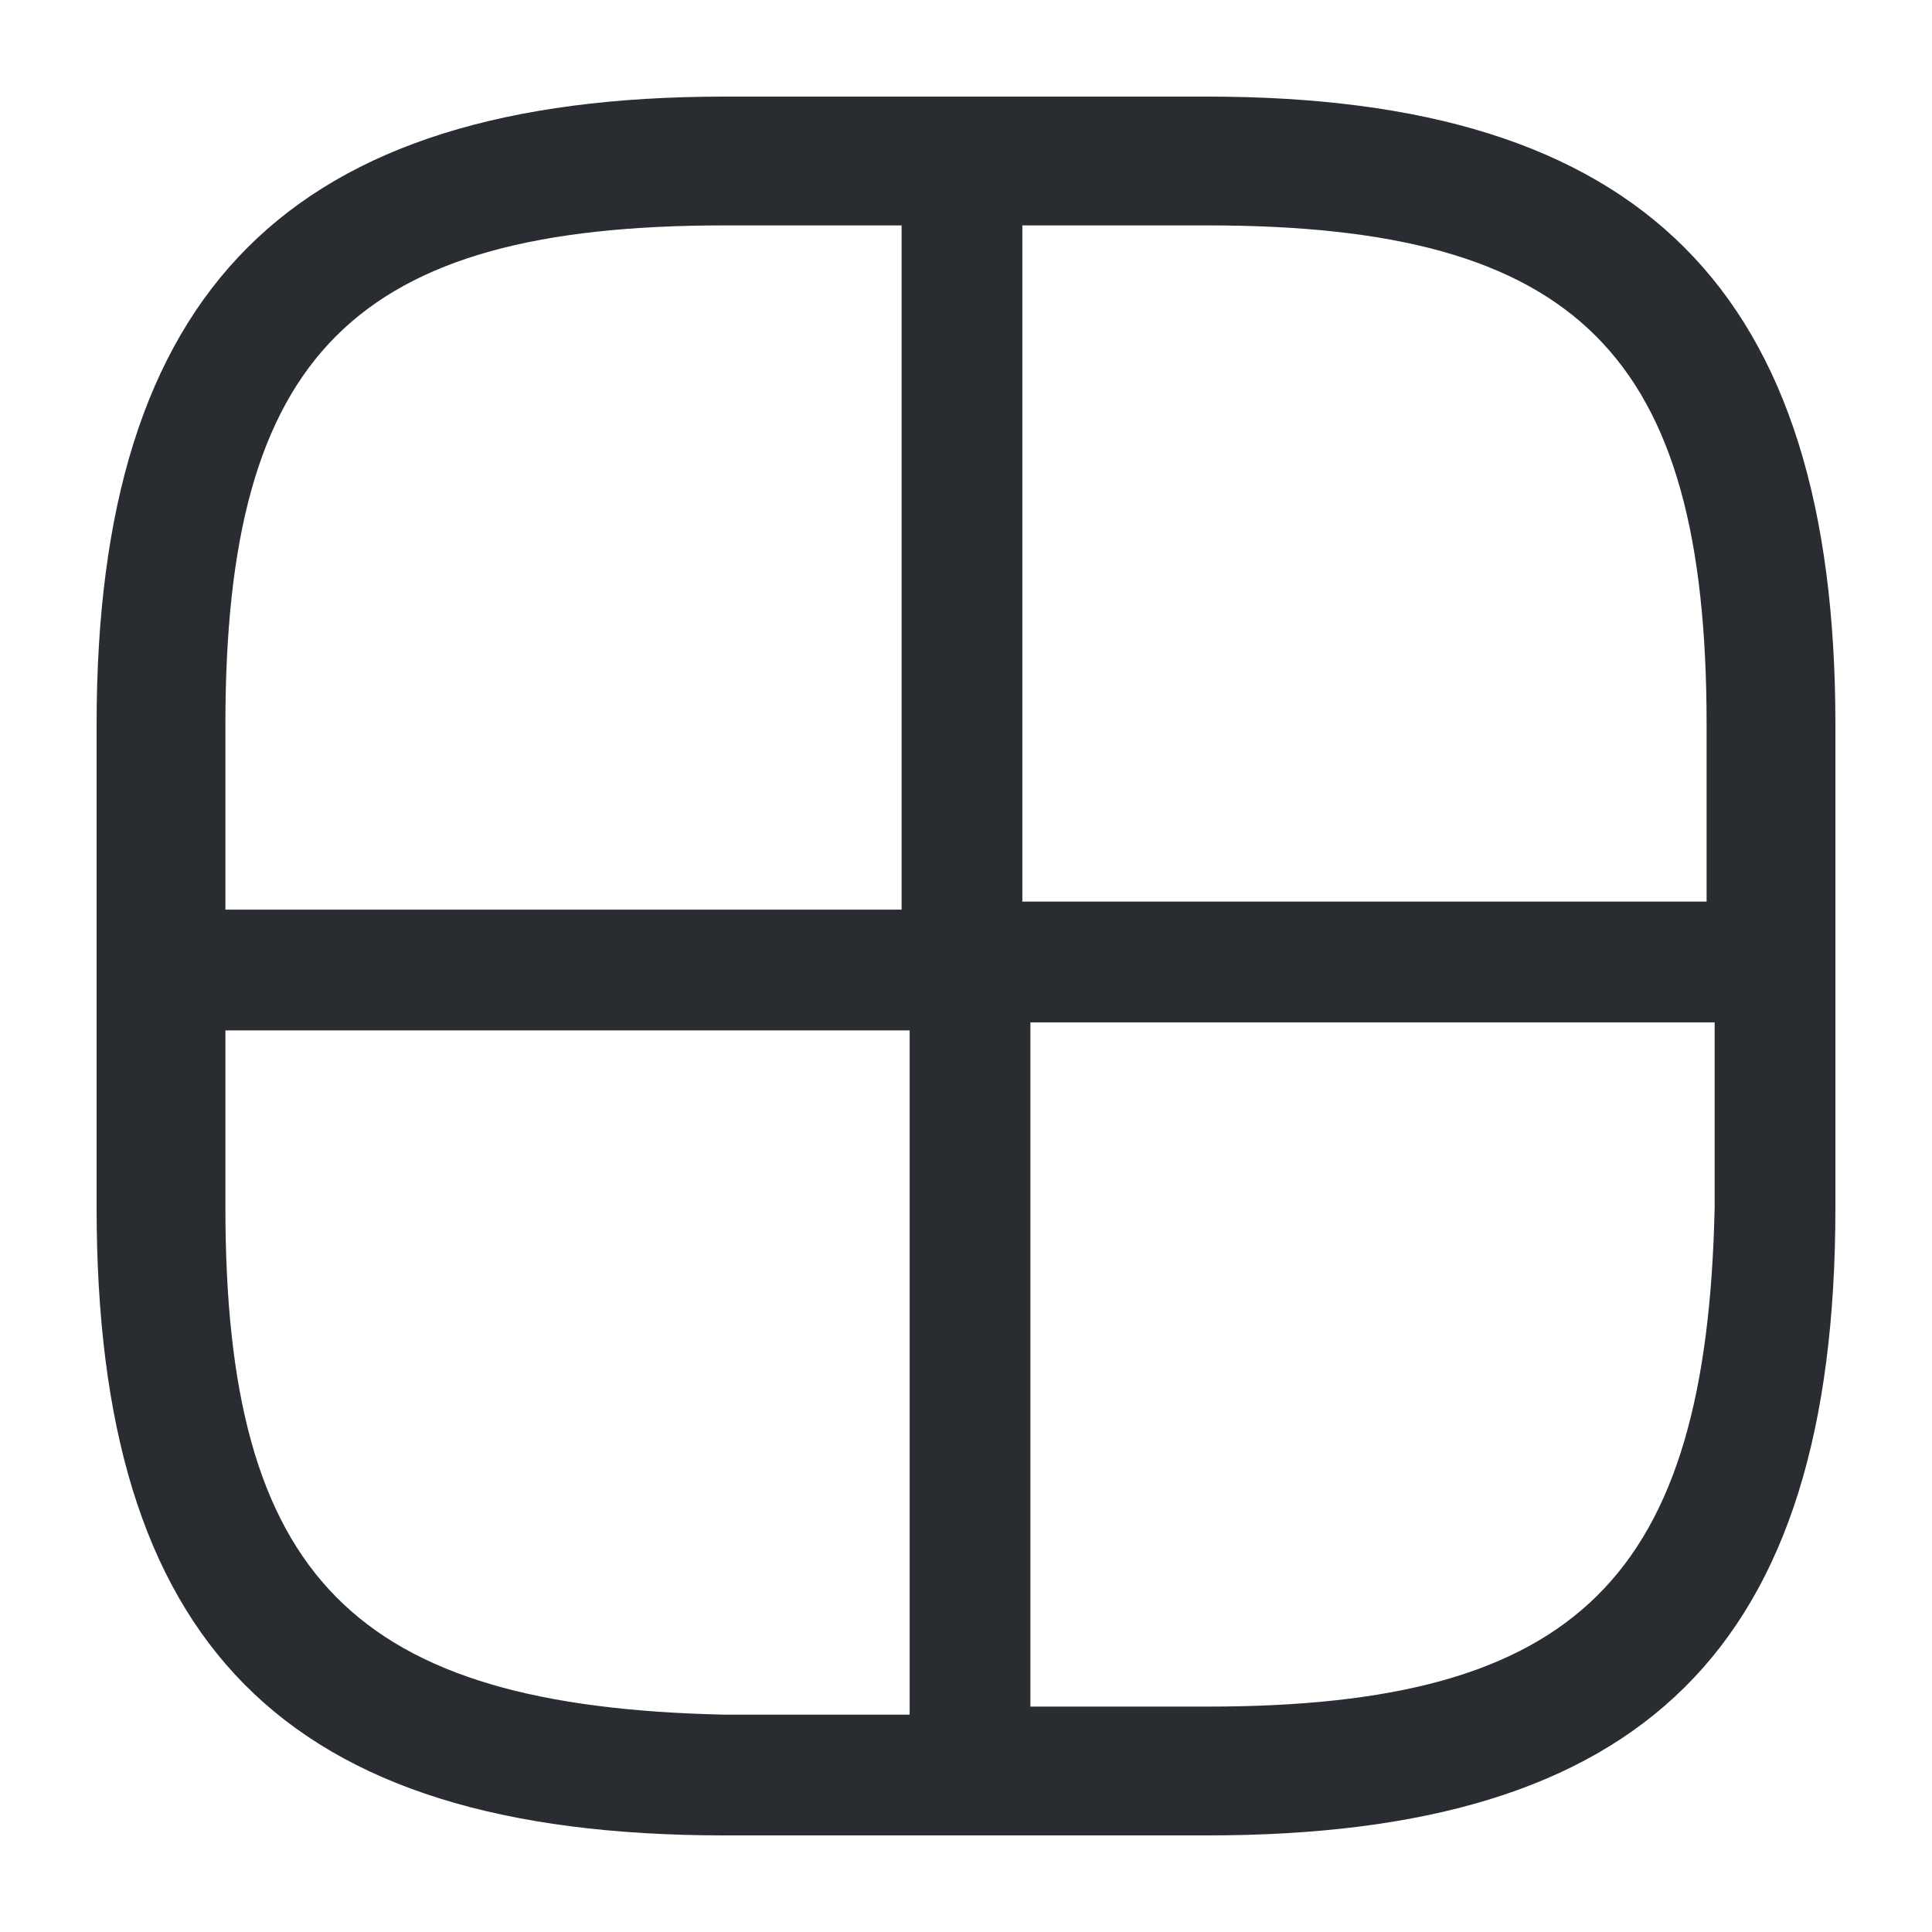 <?xml version="1.0" encoding="utf-8"?>
<!-- Generator: Adobe Illustrator 25.3.1, SVG Export Plug-In . SVG Version: 6.00 Build 0)  -->
<svg version="1.1" id="Layer_1" xmlns="http://www.w3.org/2000/svg" xmlns:xlink="http://www.w3.org/1999/xlink" x="0px" y="0px"
	 viewBox="0 0 24 24" style="enable-background:new 0 0 24 24;" xml:space="preserve">
<style type="text/css">
	.st0{fill:#292D32;}
</style>
<path class="st0" d="M15,1.2H9C3.6,1.2,1.2,3.6,1.2,9v6c0,5.4,2.3,7.8,7.8,7.8h6c5.4,0,7.8-2.3,7.8-7.8V9C22.8,3.6,20.4,1.2,15,1.2z
	 M21.2,9v2.2h-8.5V2.8H15C19.6,2.8,21.2,4.4,21.2,9z M9,2.8h2.2v8.5H2.8V9C2.8,4.4,4.4,2.8,9,2.8z M2.8,15v-2.2h8.5v8.5H9
	C4.4,21.2,2.8,19.6,2.8,15z M15,21.2h-2.2v-8.5h8.5V15C21.2,19.6,19.6,21.2,15,21.2z"/>
</svg>
